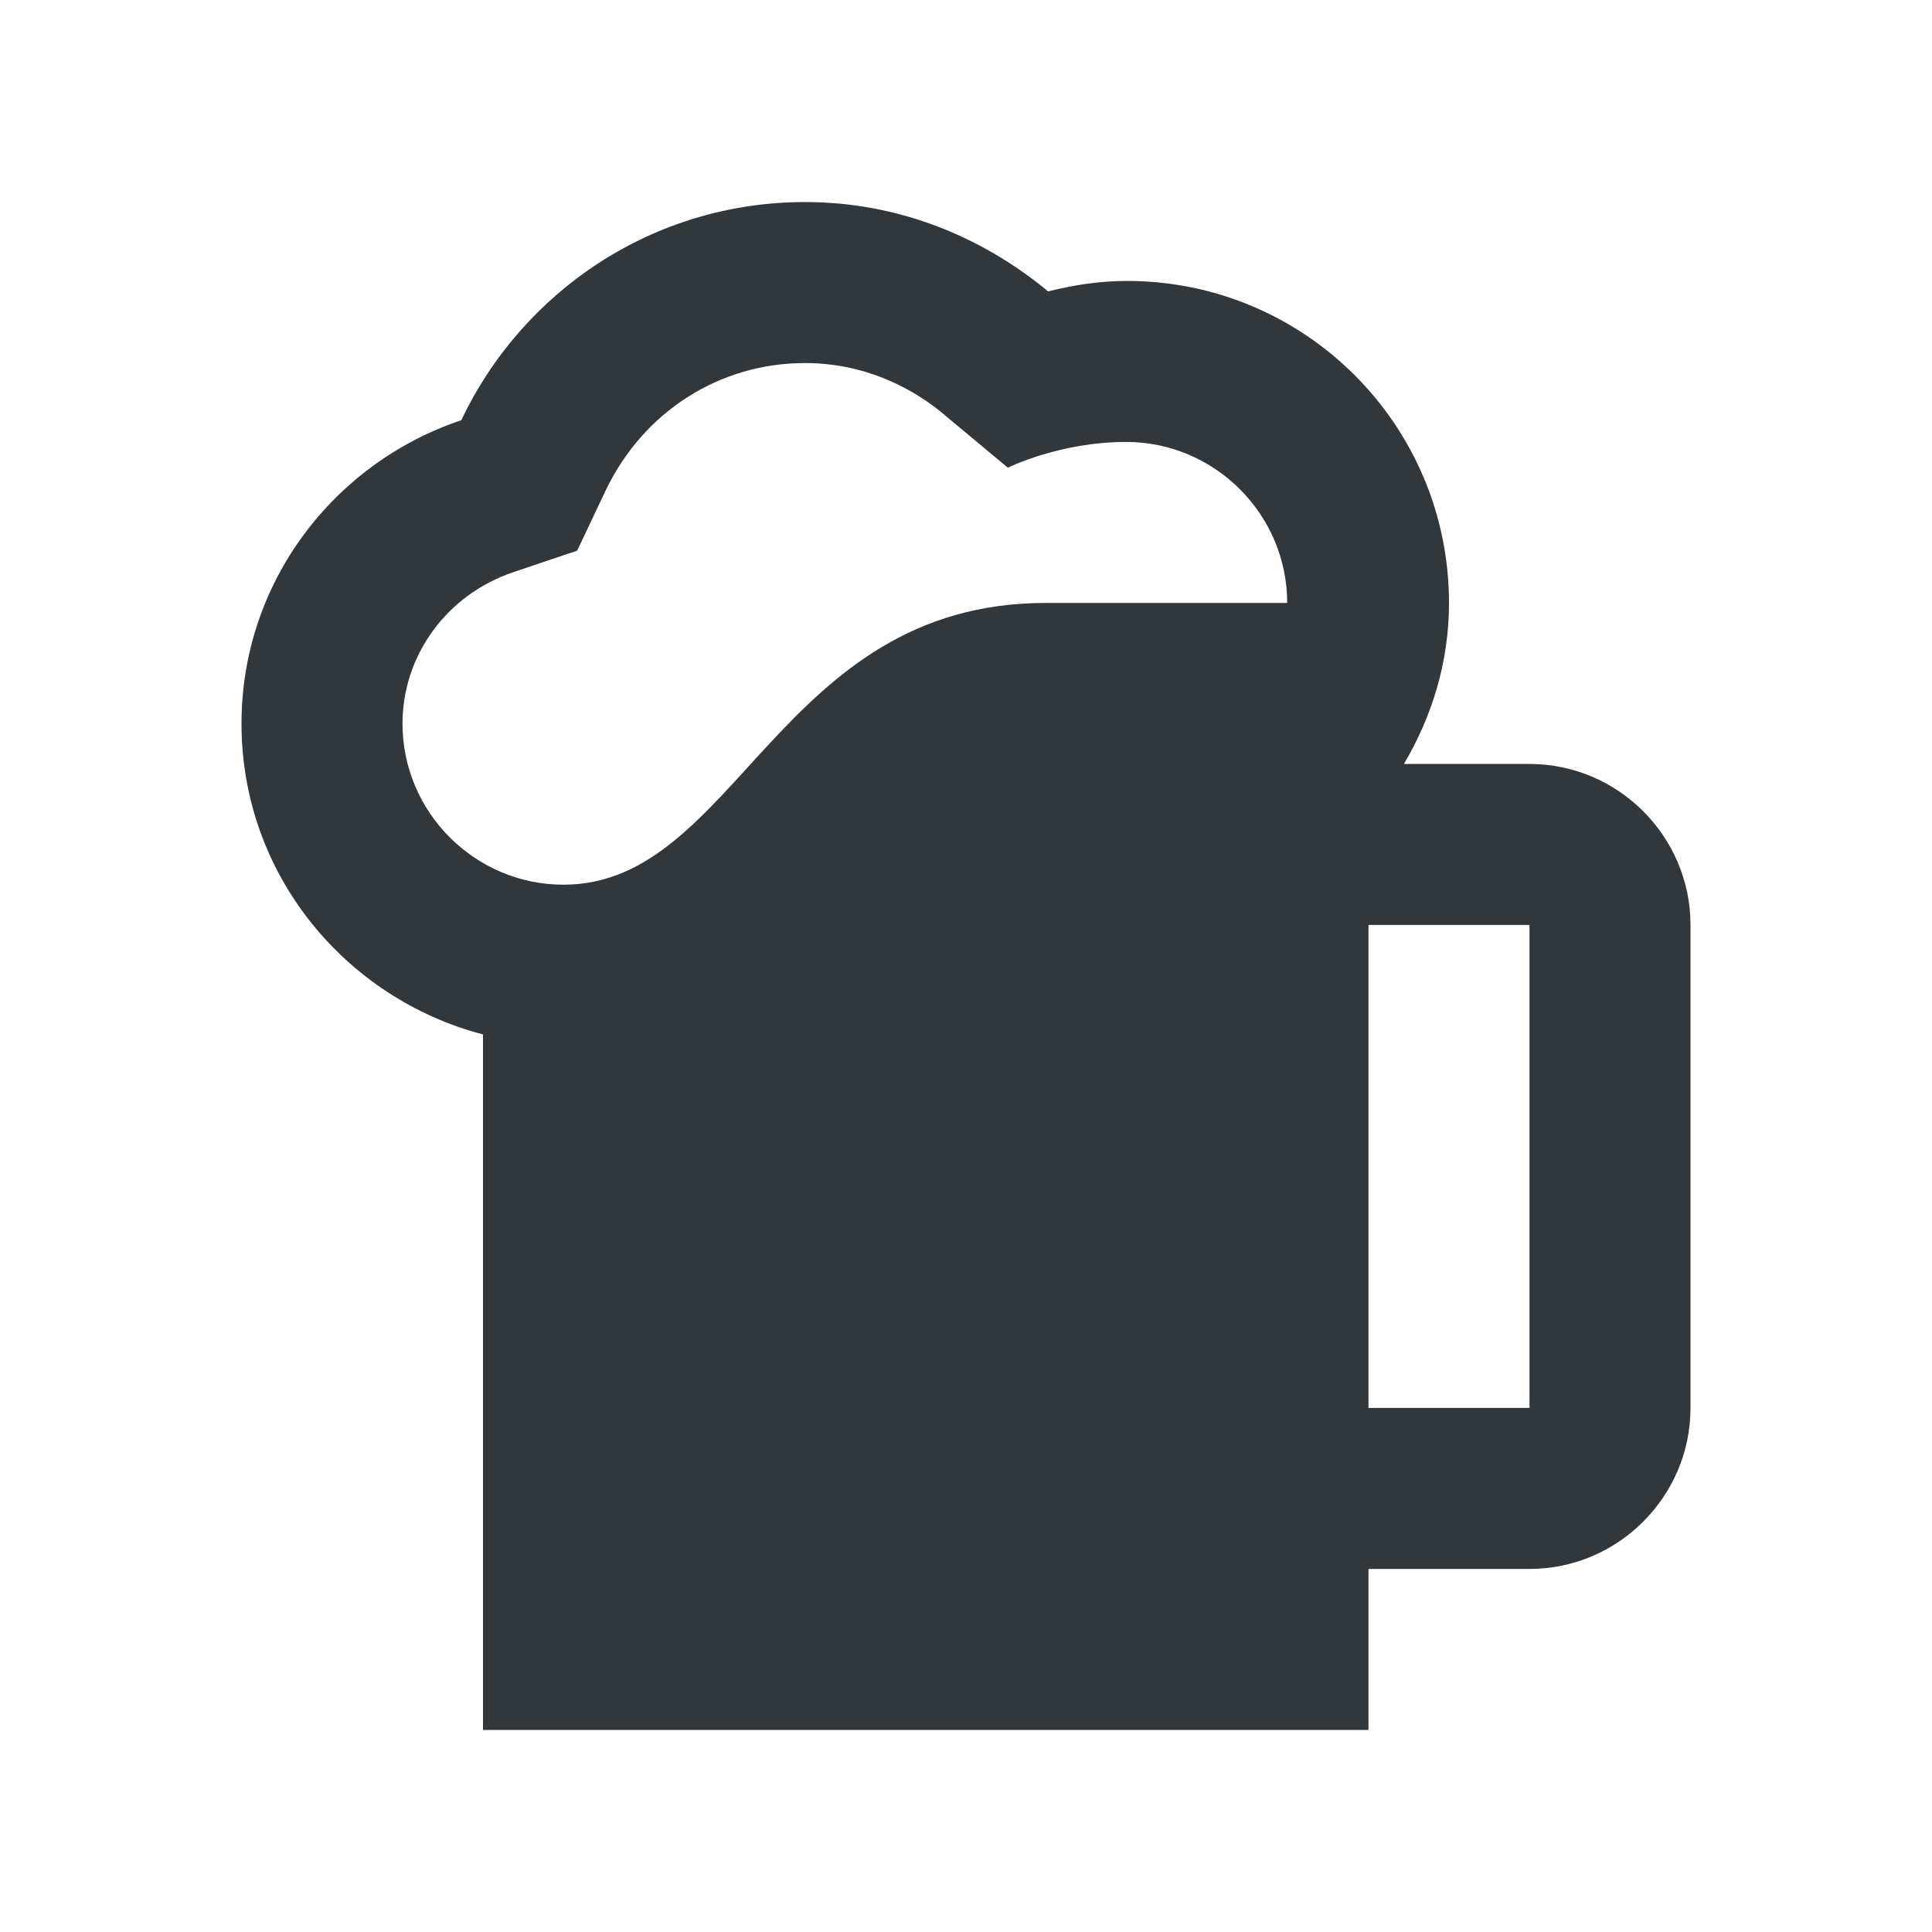 <svg width="24" height="24" viewBox="0 0 24 24" fill="none" xmlns="http://www.w3.org/2000/svg">
<path d="M19 9.49H17.44C17.79 8.9 18 8.22 18 7.49C18 5.28 16.21 3.49 14 3.49C13.66 3.49 13.34 3.54 13.02 3.62C12.2 2.94 11.16 2.51 10 2.51C8.11 2.51 6.49 3.62 5.73 5.22C4.15 5.75 3 7.23 3 8.99C3 10.85 4.28 12.4 6 12.85V21.49H17V19.49H19C20.1 19.49 21 18.59 21 17.49V11.49C21 10.39 20.1 9.49 19 9.49ZM7 10.99C5.9 10.99 5 10.09 5 8.99C5 8.14 5.55 7.39 6.37 7.11L7.17 6.84L7.53 6.08C8 5.11 8.94 4.51 10 4.51C10.79 4.51 11.39 4.86 11.74 5.16L12.52 5.81C12.52 5.81 13.16 5.49 13.99 5.49C15.09 5.49 15.99 6.39 15.99 7.49H12.99C9.67 7.49 9.15 10.99 7 10.99ZM19 17.49H17V11.49H19V17.49Z" fill="#31373A"/>
</svg>
